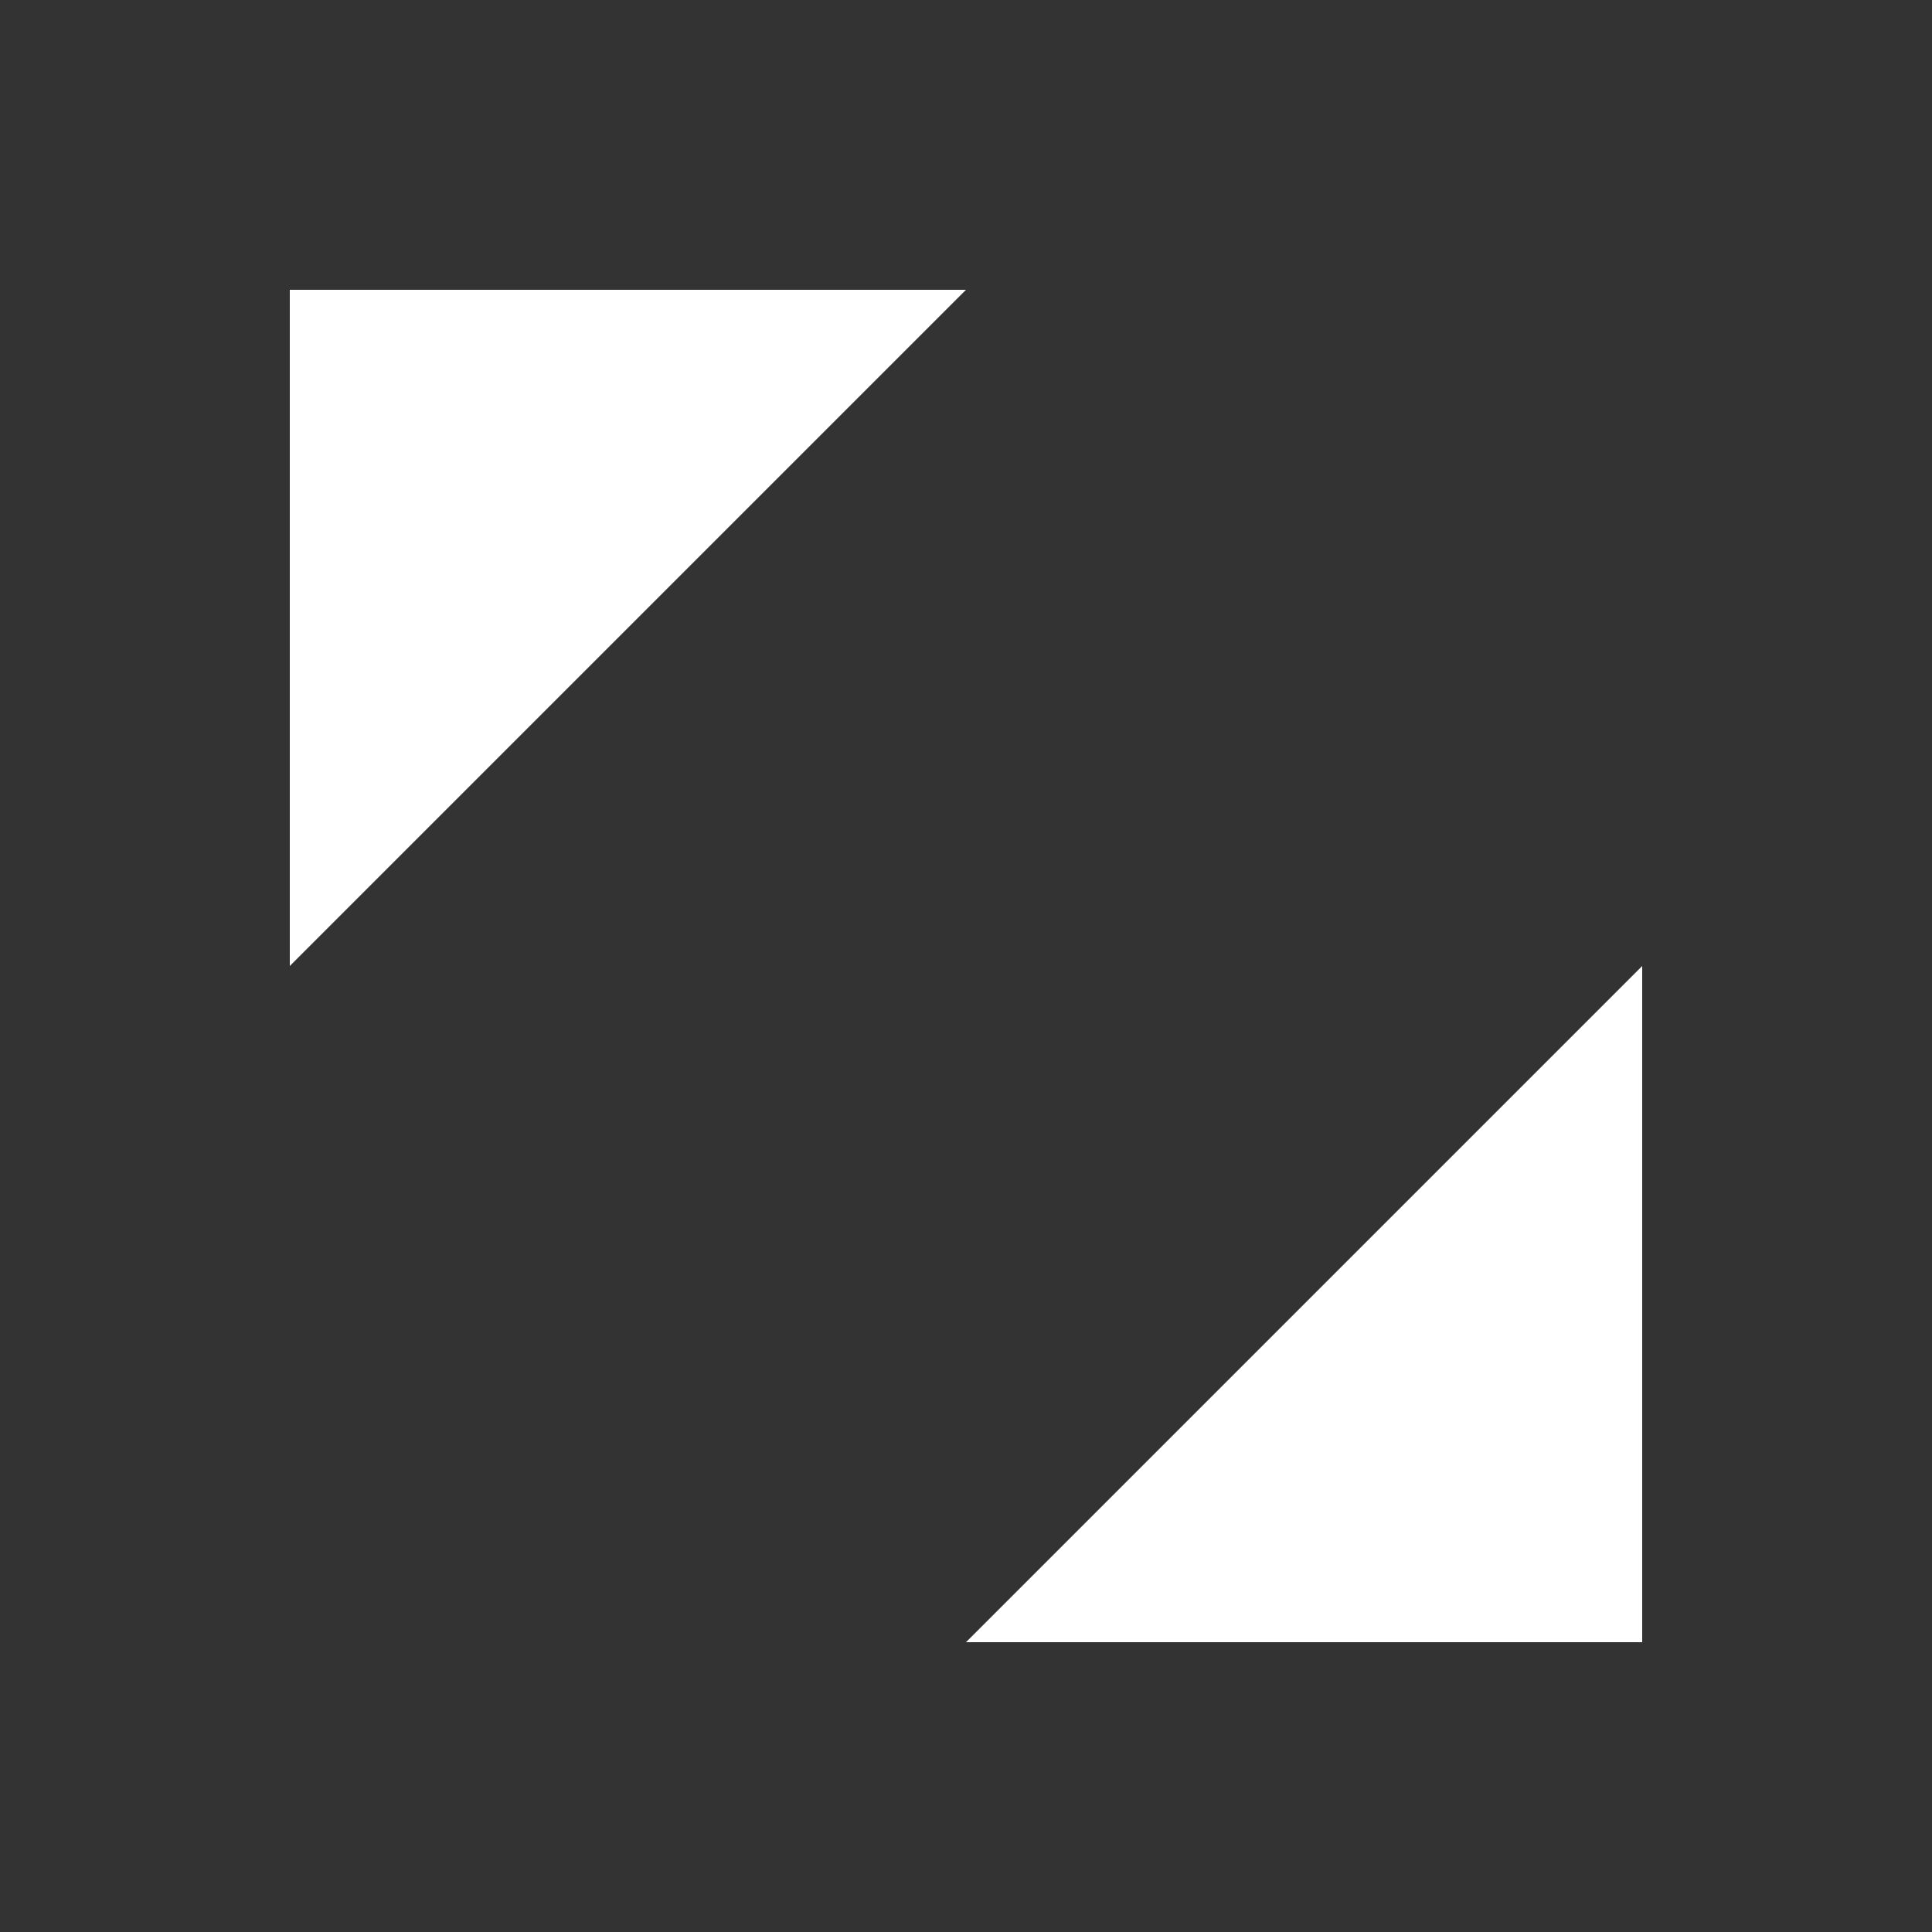 <svg width="20" height="20" viewBox="0 0 20 20" fill="none" xmlns="http://www.w3.org/2000/svg">
<rect x="0" y="0" width="20" height="20" fill="#333333" stroke="none"/>
<path d="M3 10V3H10L3 10Z" fill="white"/>
<path d="M17 17H10L17 10V17Z" fill="white"/>
</svg>
